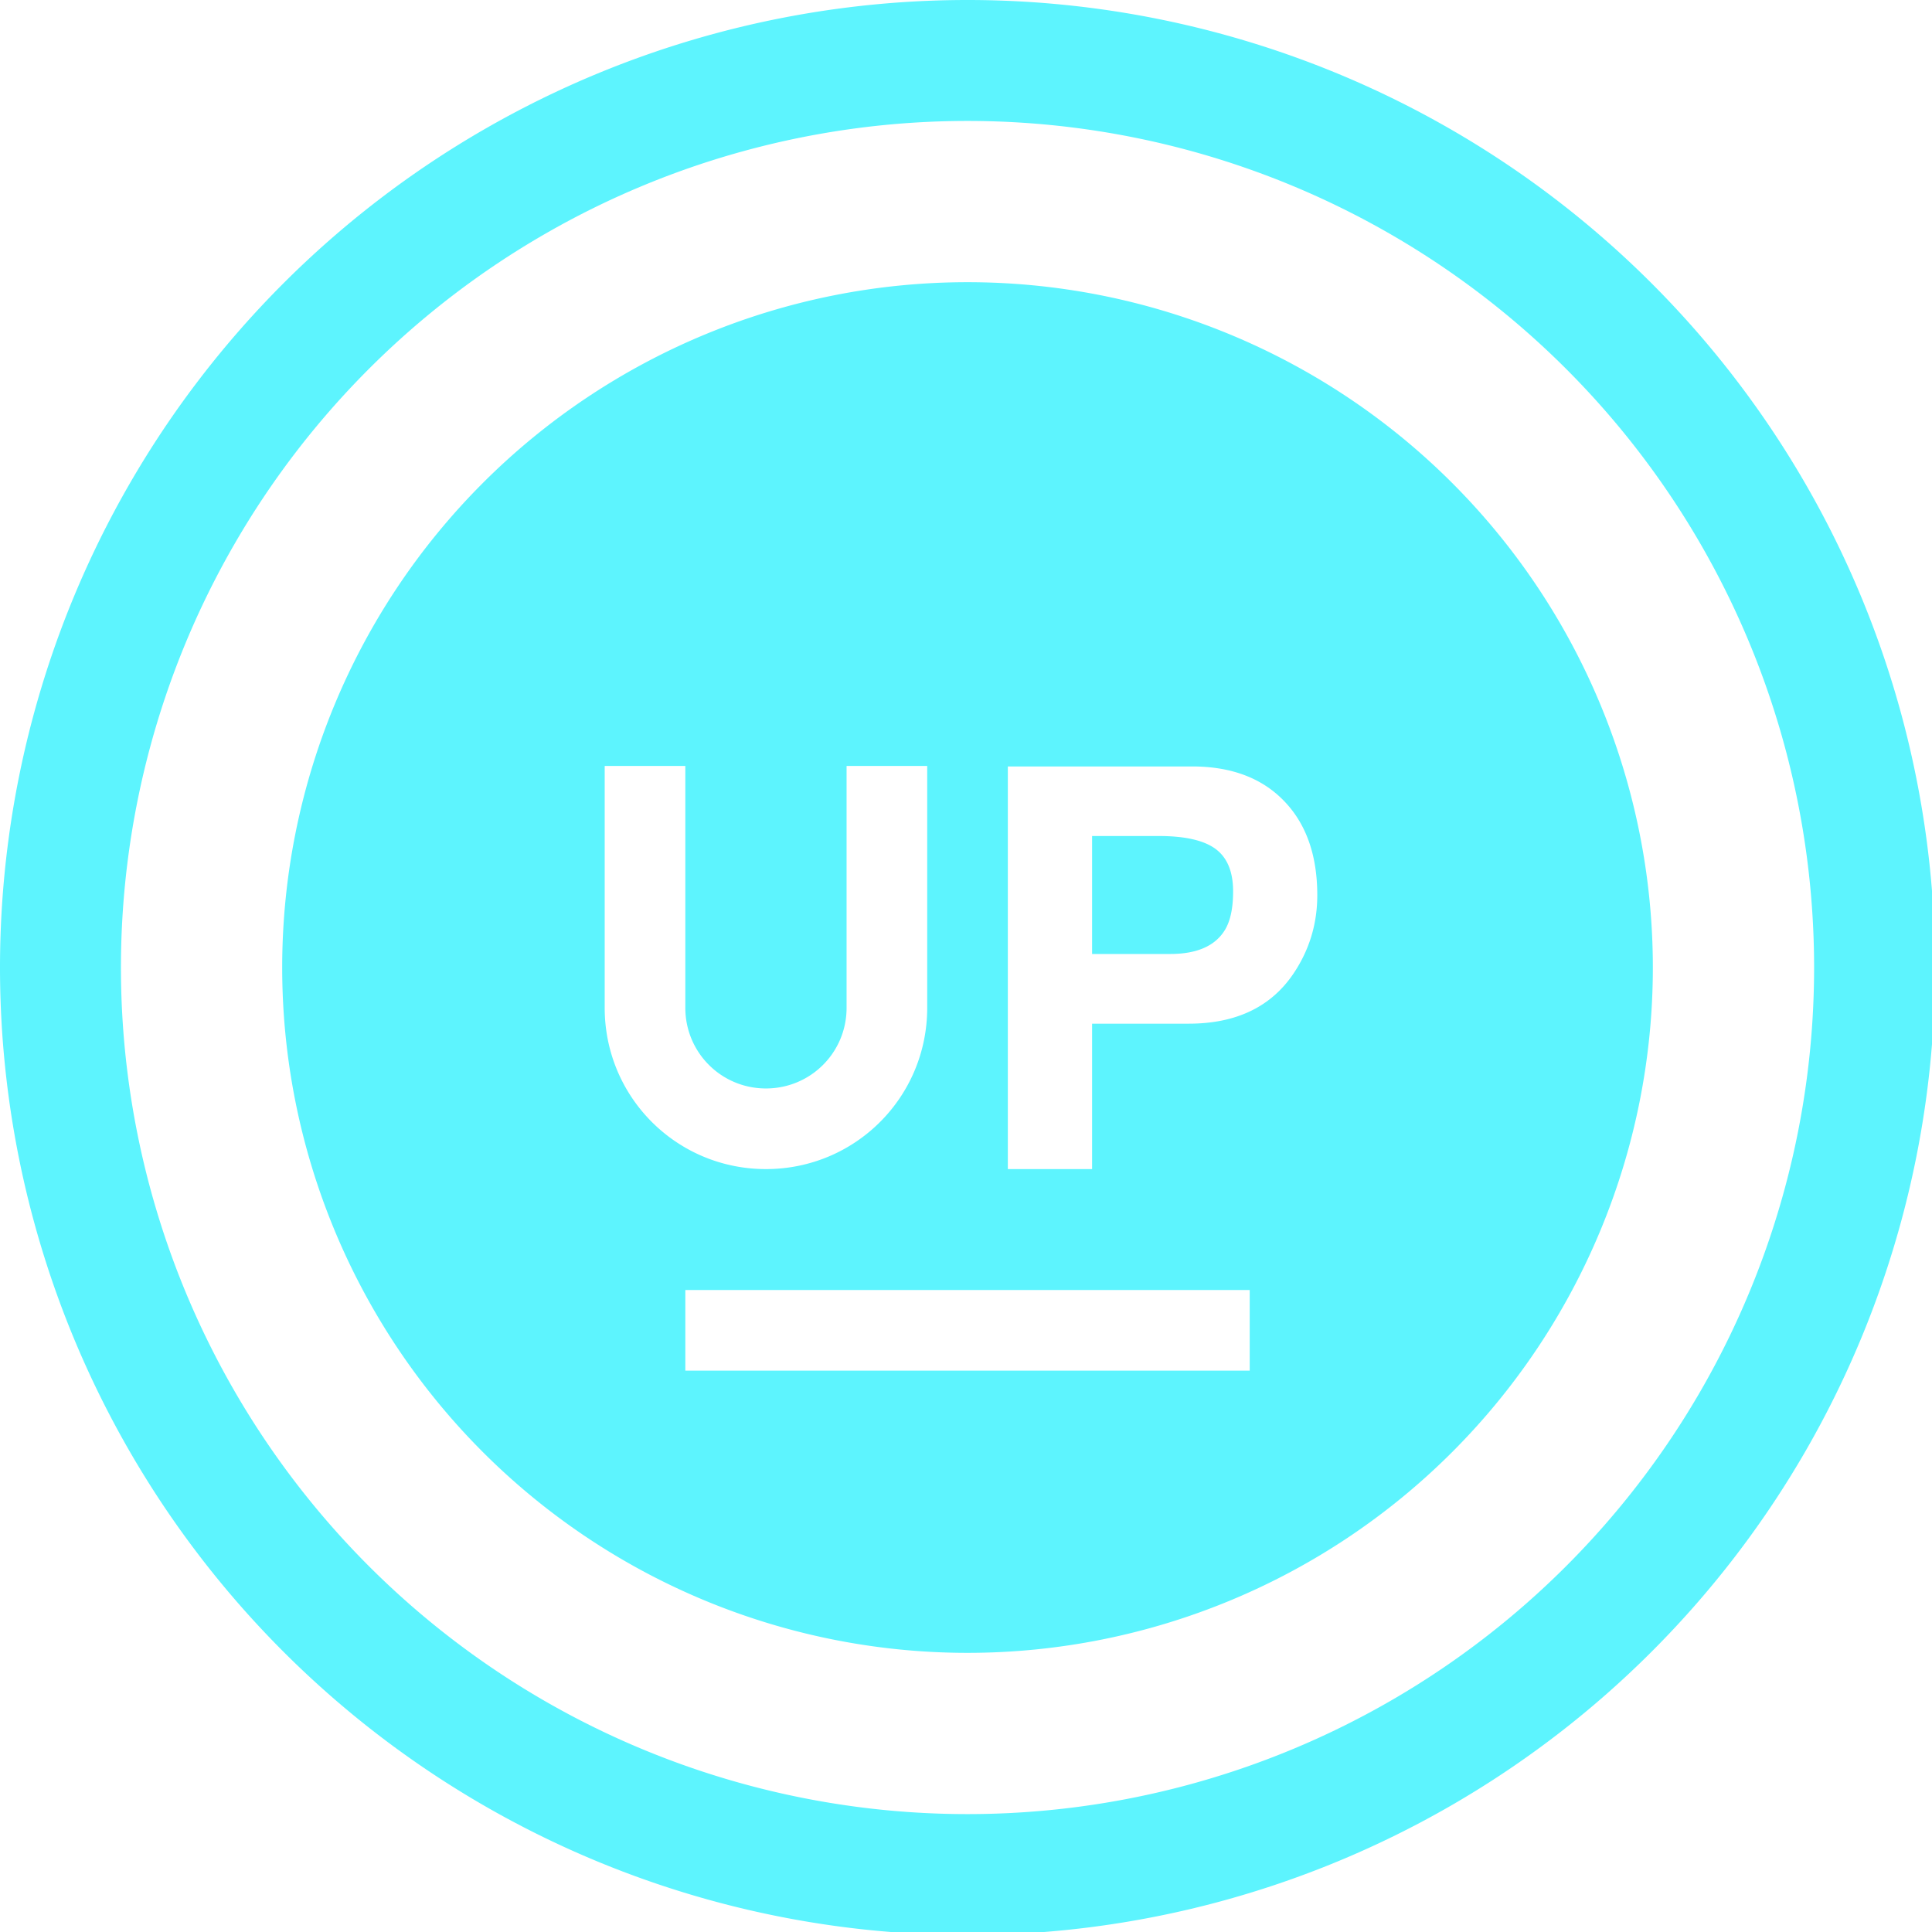 <?xml version="1.0" encoding="UTF-8" standalone="no"?>
<svg
   xmlns:dc="http://purl.org/dc/elements/1.1/"
   xmlns:cc="http://creativecommons.org/ns#"
   xmlns:rdf="http://www.w3.org/1999/02/22-rdf-syntax-ns#"
   xmlns:svg="http://www.w3.org/2000/svg"
   xmlns="http://www.w3.org/2000/svg"
   xmlns:sodipodi="http://sodipodi.sourceforge.net/DTD/sodipodi-0.dtd"
   xmlns:inkscape="http://www.inkscape.org/namespaces/inkscape"
   width="48"
   height="48"
   viewBox="0 0 12.7 12.7"
   version="1.1"
   id="svg4"
   sodipodi:docname="upsource.svg"
   inkscape:version="0.92.5 (2060ec1f9f, 2020-04-08)">
  <defs
     id="defs8">
  <style
     id="current-color-scheme"
     type="text/css">
      .ColorScheme-Highlight {
        color:#5DF4FE;
      }
  </style>
  </defs>
  <path
     class="ColorScheme-Highlight"
     style="fill:currentColor"
     d="M 24 0 A 24 24 0 0 0 0 24 A 24 24 0 0 0 24 48 A 24 24 0 0 0 48 24 A 24 24 0 0 0 24 0 z M 24 3 A 21 21 0 0 1 45 24 A 21 21 0 0 1 24 45 A 21 21 0 0 1 3 24 A 21 21 0 0 1 24 3 z M 24 7 A 17 17 0 0 0 7 24 A 17 17 0 0 0 24 41 A 17 17 0 0 0 41 24 A 17 17 0 0 0 24 7 z M 15 19 L 17 19 L 17 24 L 17 25 C 17 26.108 17.892 27 19 27 C 20.108 27 21 26.108 21 25 L 21 24 L 21 19 L 23 19 L 23 24 L 23 25 C 23 27.216 21.216 29 19 29 C 16.784 29 15 27.216 15 25 L 15 24 L 15 19 z M 25 19.012 L 29.568 19.012 C 30.535 19.012 31.296 19.295 31.848 19.865 C 32.401 20.434 32.676 21.216 32.676 22.207 C 32.676 22.912 32.482 23.557 32.092 24.141 C 31.534 24.975 30.665 25.393 29.486 25.393 L 27.09 25.393 L 27.09 29 L 25 29 L 25 19.012 z M 27.09 20.738 L 27.09 23.664 L 29.027 23.664 C 29.696 23.664 30.152 23.462 30.393 23.055 C 30.523 22.833 30.588 22.518 30.588 22.111 C 30.588 21.621 30.441 21.272 30.154 21.059 C 29.866 20.846 29.397 20.738 28.748 20.738 L 27.09 20.738 z M 17 32 L 31 32 L 31 34 L 17 34 L 17 32 z "
     transform="scale(0.265)"
     id="path835" />
</svg>
